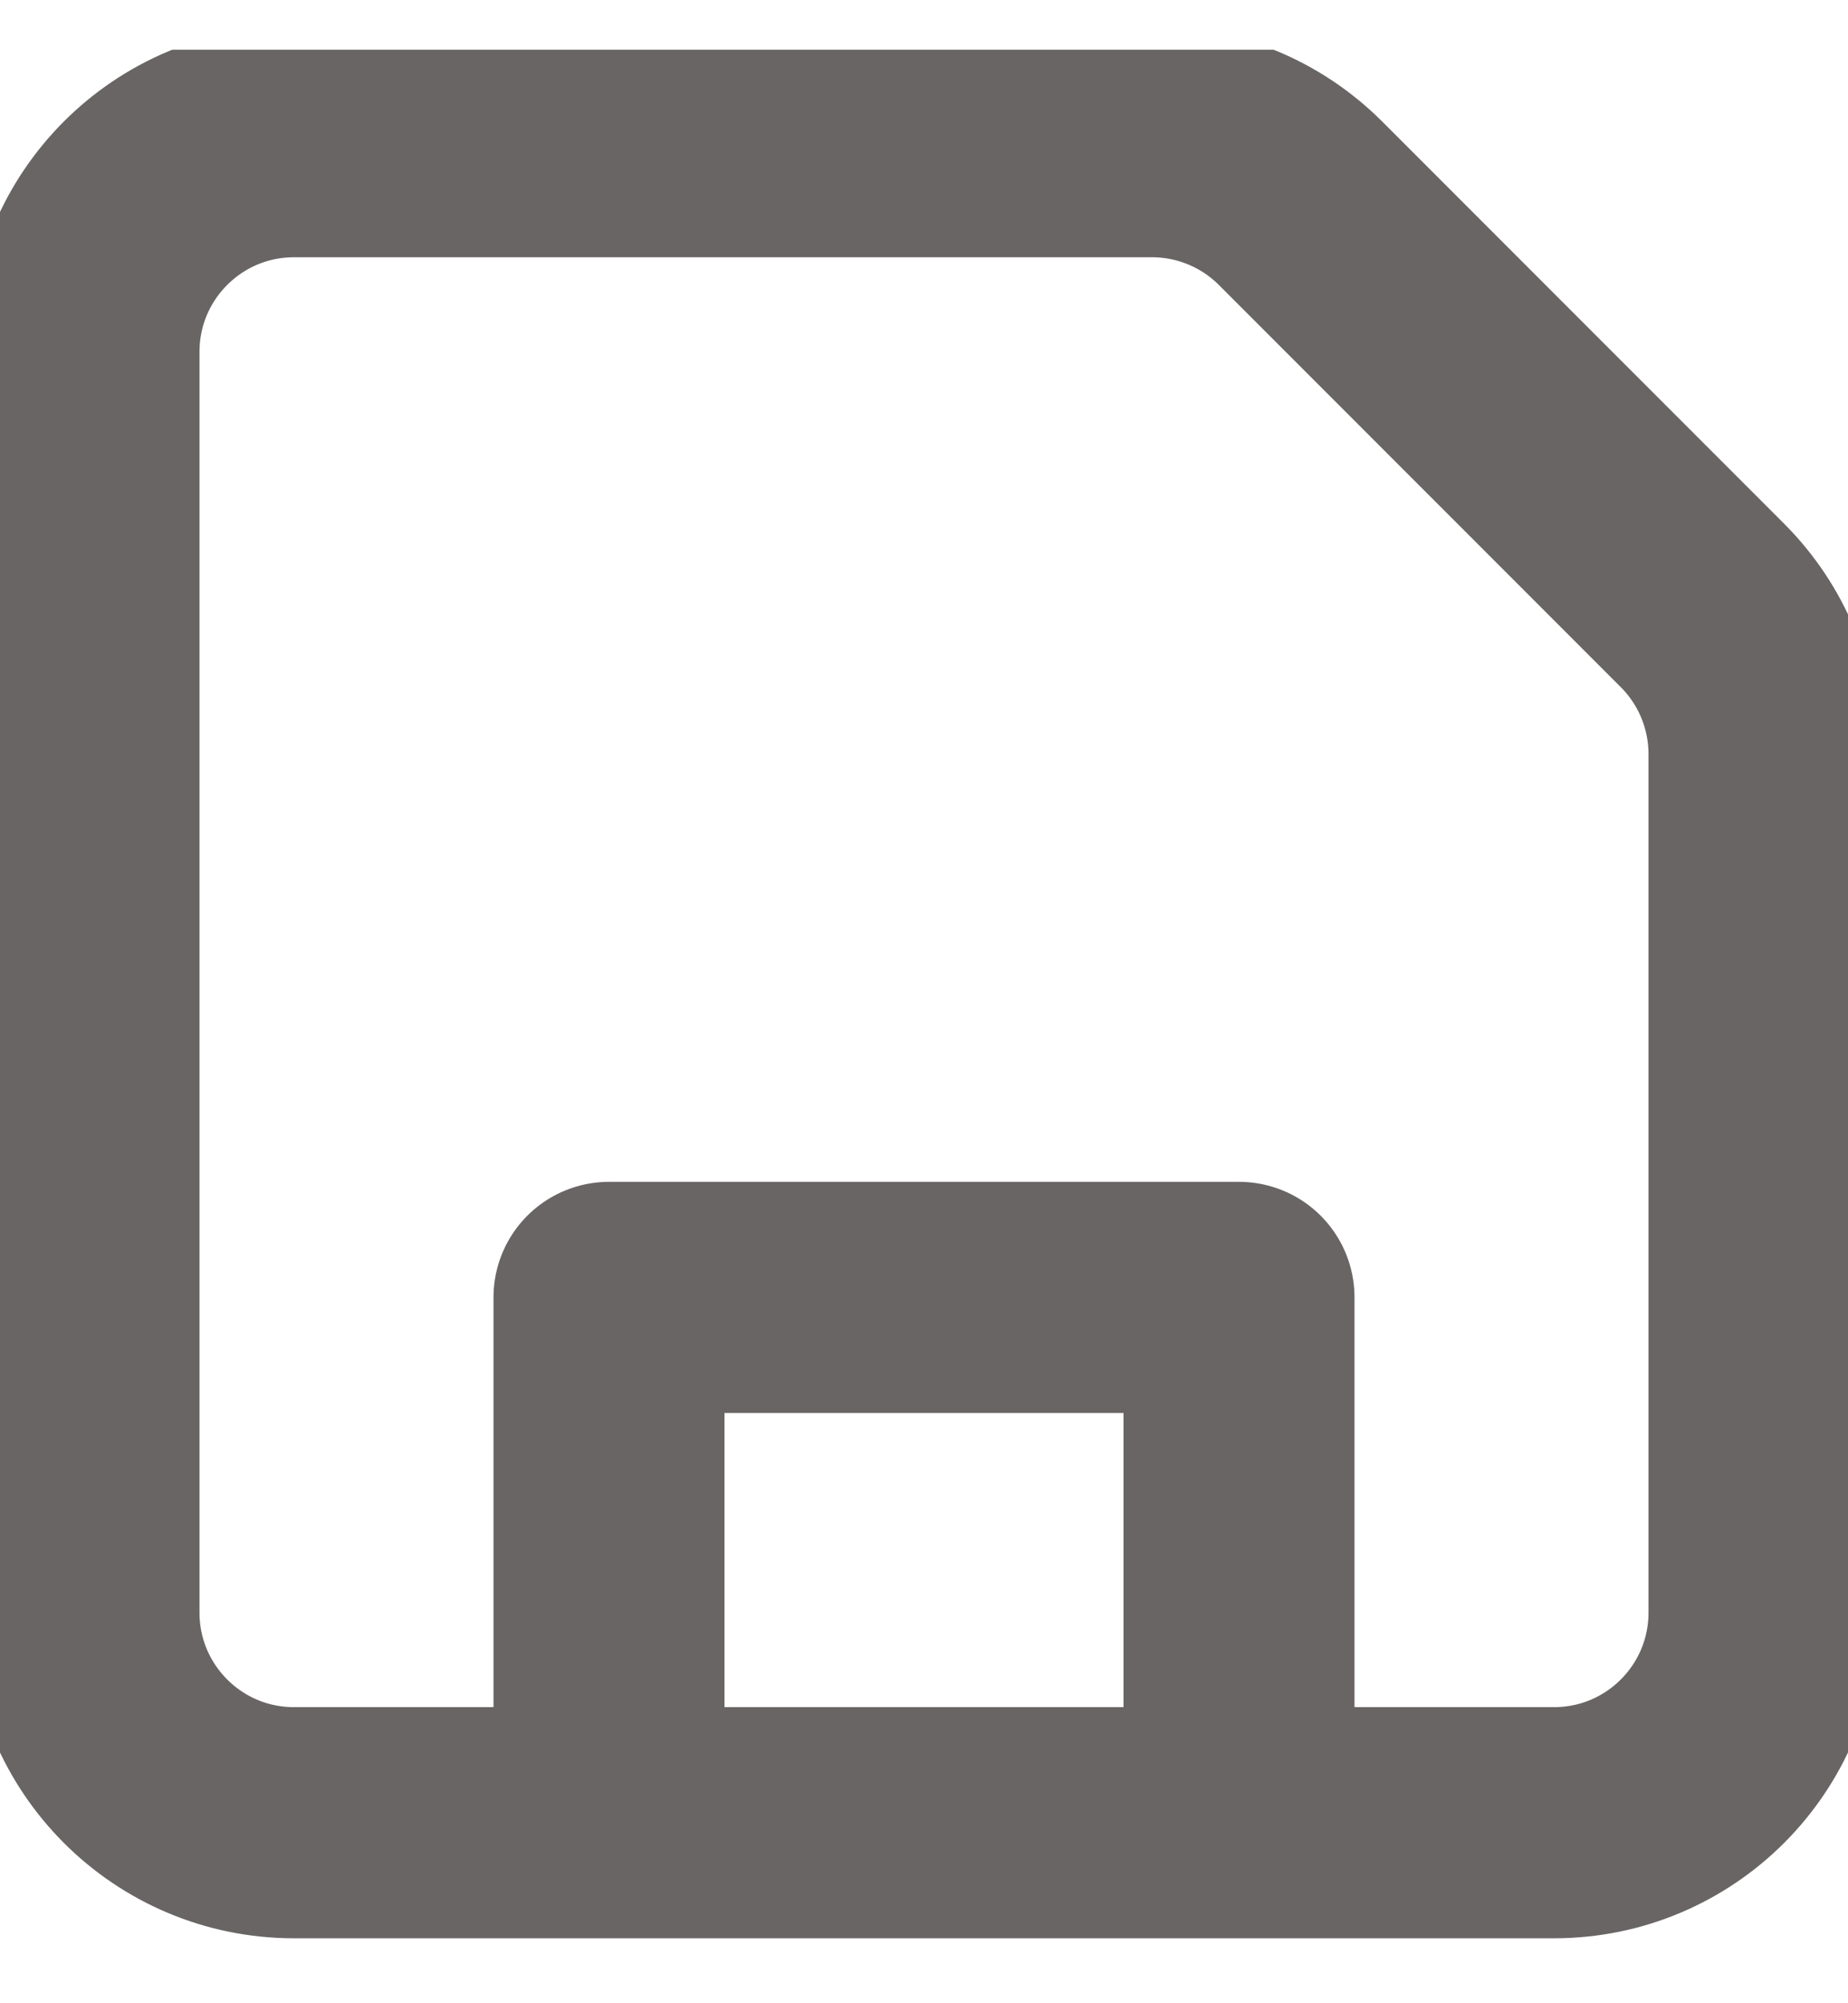 <svg width="24" height="26" viewBox="0 0 24 26" fill="none" xmlns="http://www.w3.org/2000/svg">
<g clip-path="url(#clip0_19_1068)">
<path d="M16.091 23.657V16.839H7.909V23.657M20.182 23.657H3.818C2.312 23.657 1.091 22.436 1.091 20.93V4.566C1.091 3.06 2.312 1.839 3.818 1.839H14.961C15.684 1.839 16.378 2.126 16.89 2.638L22.11 7.858C22.622 8.37 22.909 9.064 22.909 9.787V20.93C22.909 22.436 21.688 23.657 20.182 23.657Z" stroke="#6A6565" stroke-width="3" stroke-linecap="round" stroke-linejoin="round"/>
</g>
<defs>
<clipPath id="clip0_19_1068">
<rect width="24" height="24.546" fill="white" transform="translate(0 0.645)"/>
</clipPath>
</defs>
</svg>
